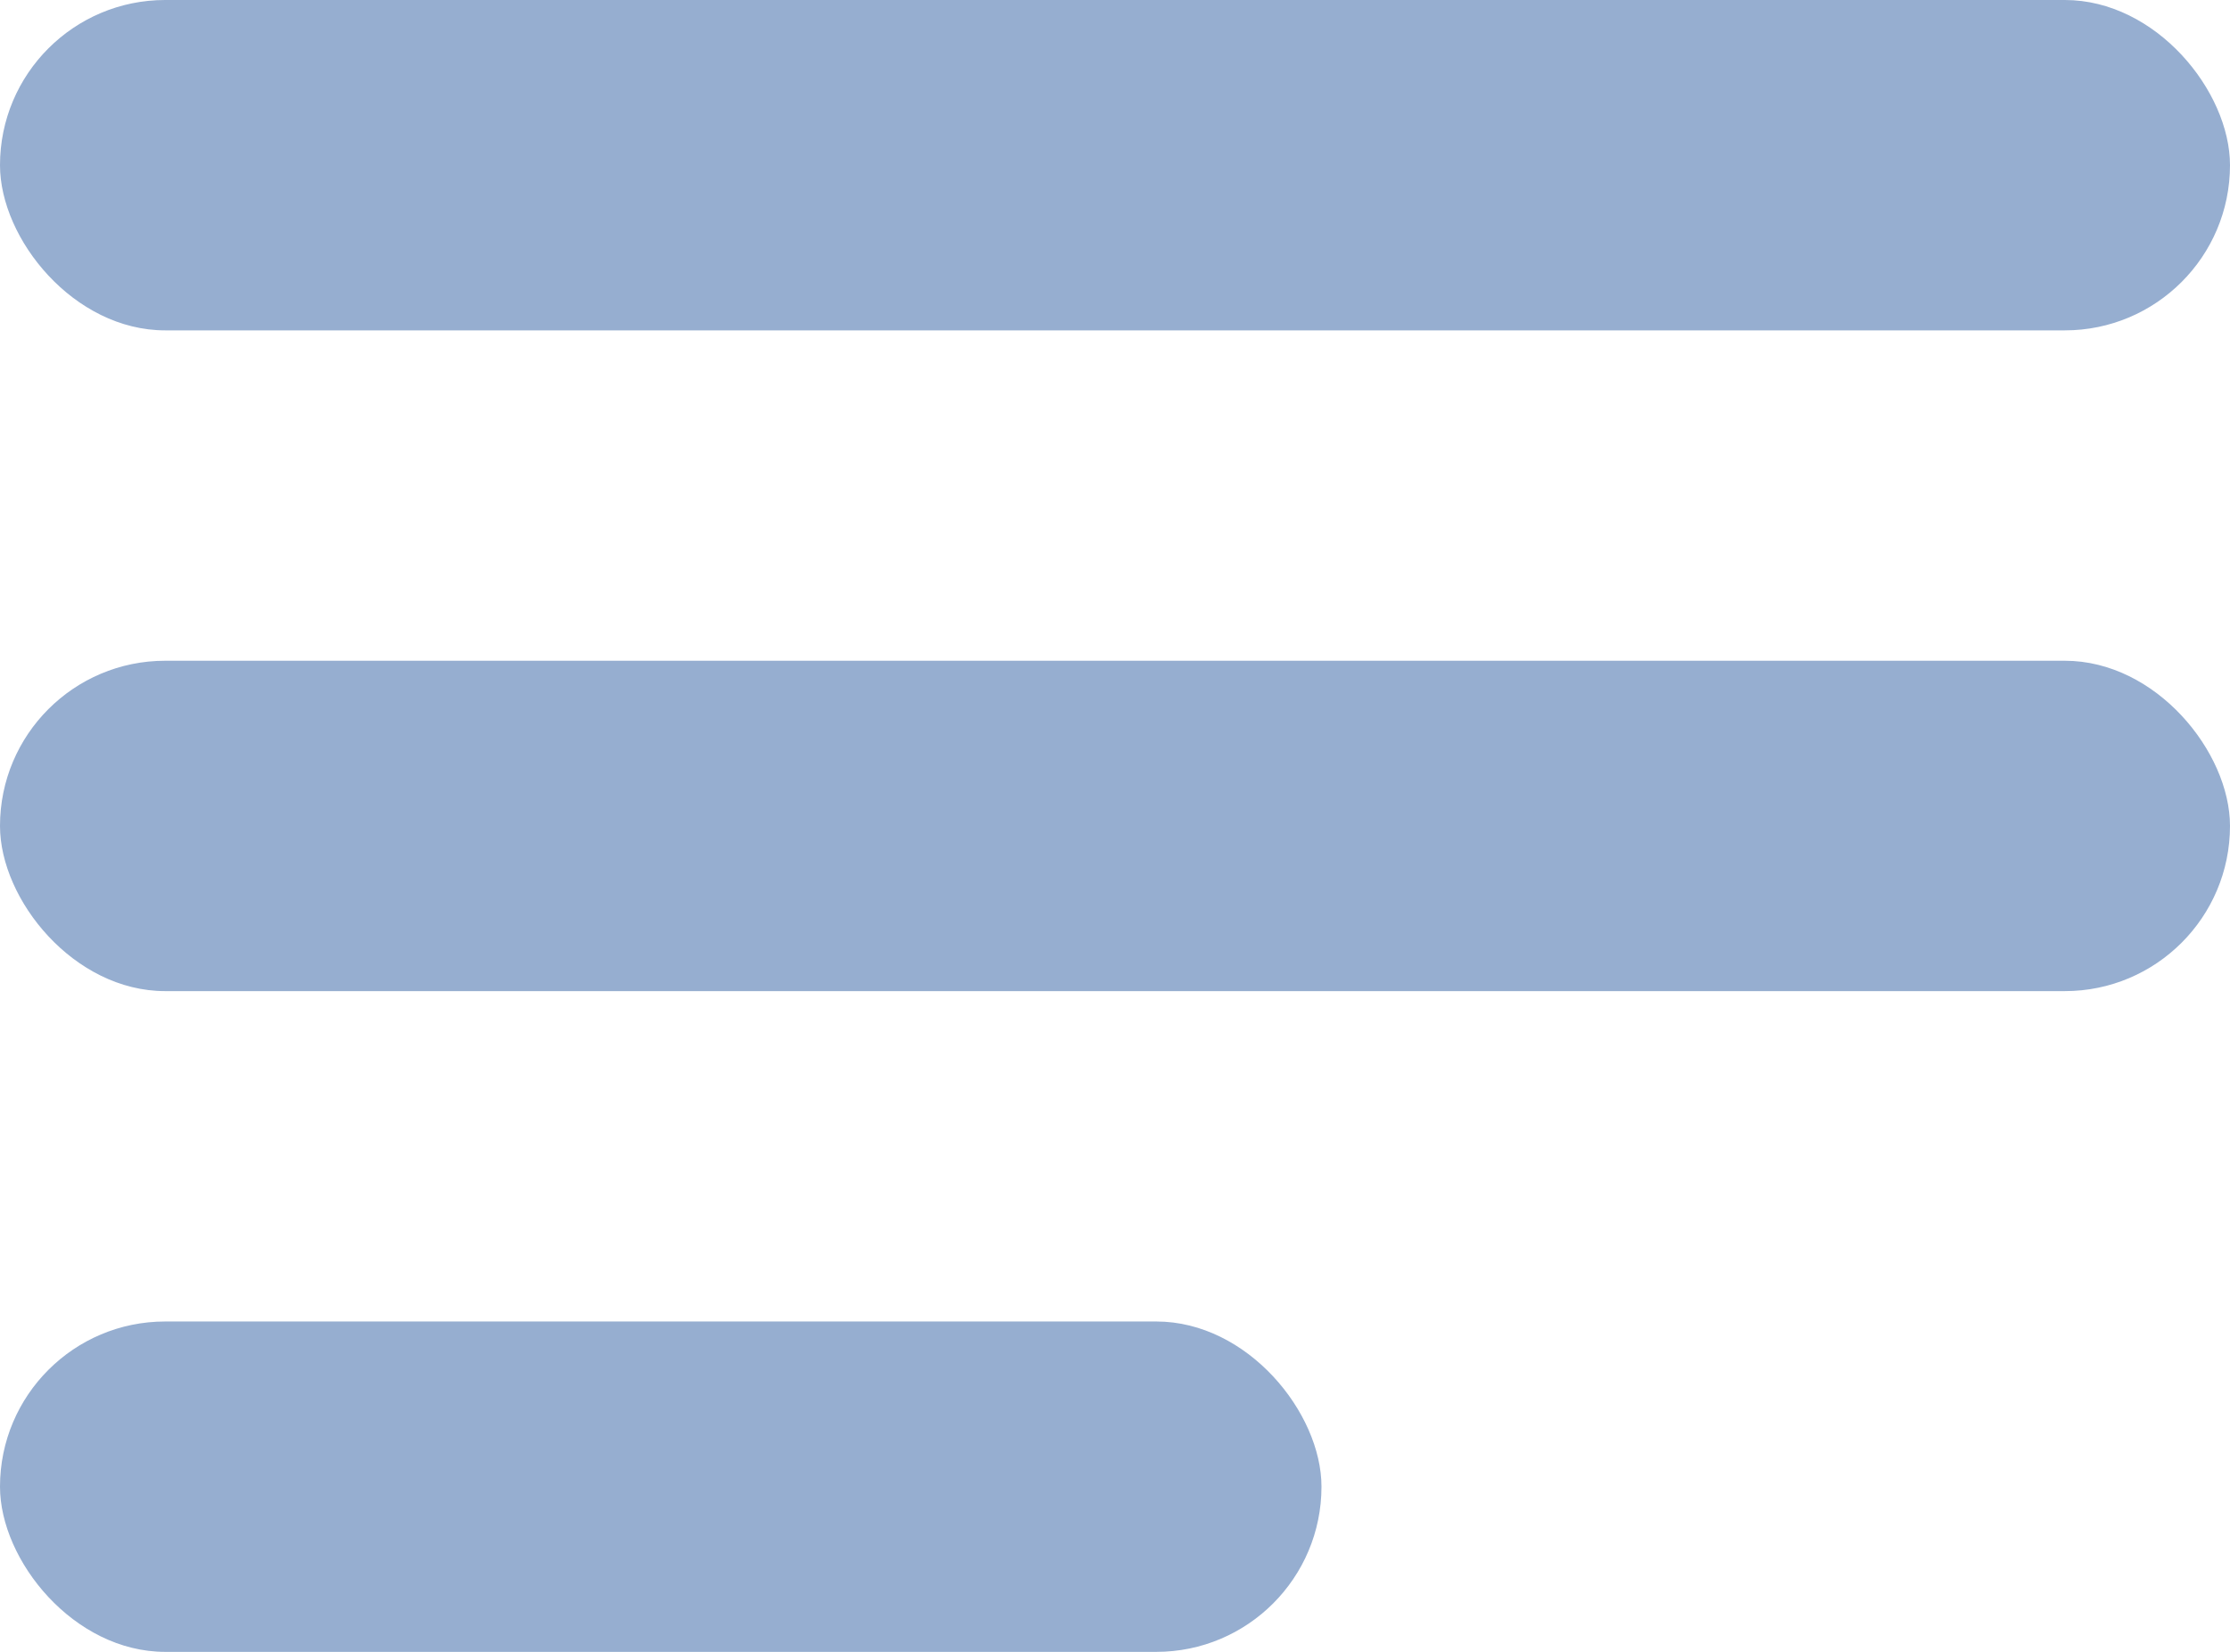 <svg width="54" height="40" viewBox="0 0 54 40" fill="none" xmlns="http://www.w3.org/2000/svg">
<rect y="32" width="32" height="8" rx="4" fill="#96AED0"/>
<rect y="16" width="54" height="8" rx="4" fill="#96AED0"/>
<rect width="54" height="8" rx="4" fill="#96AED0"/>
</svg>
